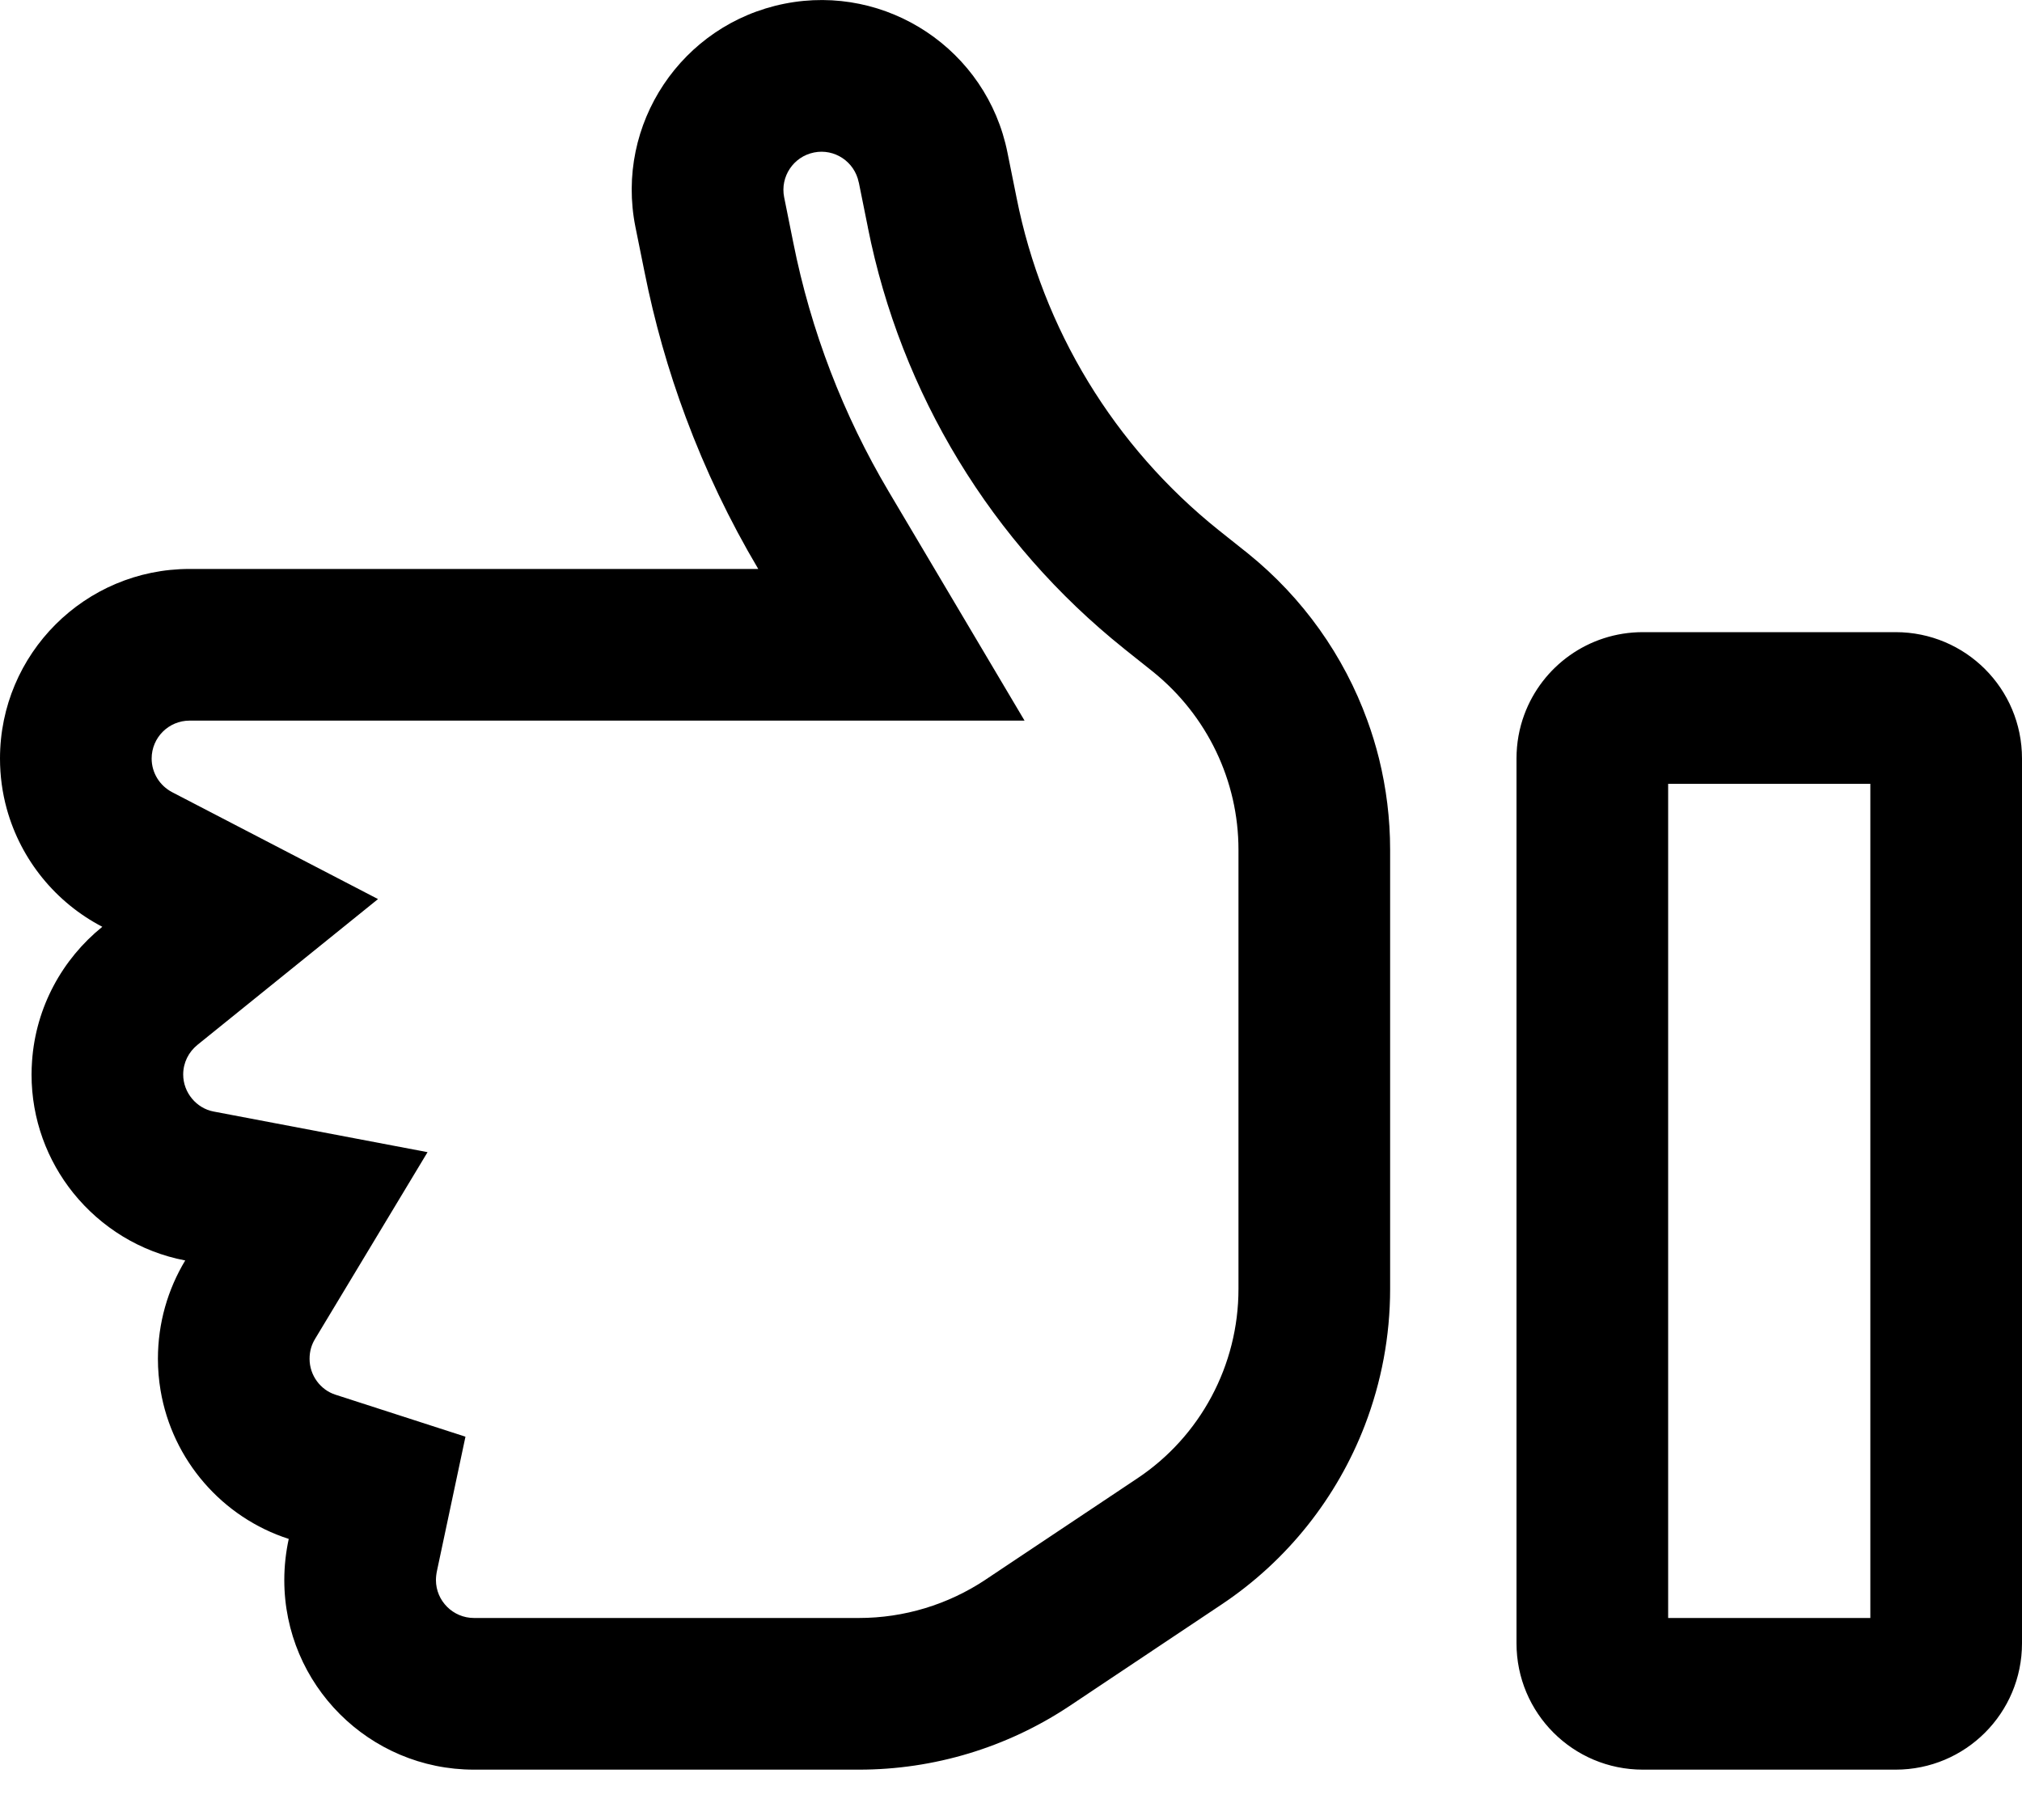 <svg xmlns="http://www.w3.org/2000/svg" viewBox="0 0 20 18">
<path fill-rule="evenodd" clip-rule="evenodd" d="M6.375 2.689L6.285 2.244C6.082 1.228 6.742 0.24 7.758 0.037C8.773 -0.166 9.762 0.494 9.965 1.509L10.055 1.955C10.312 3.252 11.02 4.416 12.055 5.244L12.344 5.474C12.887 5.912 13.293 6.486 13.525 7.126C13.57 7.249 13.608 7.374 13.64 7.502C13.712 7.794 13.75 8.096 13.75 8.404V12.748C13.75 13.215 13.663 13.671 13.5 14.096C13.226 14.809 12.736 15.433 12.082 15.869L10.578 16.873C9.961 17.283 9.238 17.502 8.496 17.502H4.688C3.652 17.502 2.812 16.662 2.812 15.627C2.812 15.486 2.828 15.349 2.856 15.22C2.201 15.009 1.704 14.443 1.588 13.75C1.571 13.649 1.562 13.545 1.562 13.439C1.562 13.084 1.66 12.752 1.832 12.466C1.388 12.382 0.999 12.139 0.725 11.799C0.467 11.478 0.312 11.07 0.312 10.627C0.312 10.582 0.314 10.539 0.317 10.495C0.354 9.959 0.618 9.484 1.012 9.166C0.554 8.928 0.207 8.507 0.067 8C0.023 7.841 0 7.674 0 7.502C0 6.466 0.84 5.627 1.875 5.627H7.5C7.217 5.15 6.977 4.648 6.783 4.127C6.609 3.661 6.473 3.181 6.375 2.689ZM15 7.502C15 7.349 15.027 7.203 15.077 7.068C15.253 6.591 15.711 6.252 16.25 6.252H18.75C19.441 6.252 20 6.81 20 7.502V16.252C20 16.943 19.441 17.502 18.75 17.502H16.25C15.559 17.502 15 16.943 15 16.252V7.502ZM8.584 2.247L8.584 2.249C8.911 3.892 9.807 5.367 11.118 6.415L11.12 6.417L11.405 6.644C11.941 7.077 12.25 7.723 12.25 8.404V12.748C12.25 13.502 11.874 14.205 11.25 14.621L9.748 15.623L9.747 15.624C9.376 15.87 8.942 16.002 8.496 16.002H4.688C4.481 16.002 4.312 15.833 4.312 15.627C4.312 15.597 4.316 15.564 4.323 15.532L4.604 14.209L3.316 13.793C3.171 13.746 3.062 13.604 3.062 13.439C3.062 13.363 3.082 13.298 3.117 13.241L4.229 11.395L2.112 10.993C1.944 10.961 1.812 10.807 1.812 10.627C1.812 10.51 1.865 10.405 1.954 10.333L3.739 8.892L1.703 7.835C1.579 7.77 1.5 7.643 1.5 7.502C1.5 7.295 1.668 7.127 1.875 7.127H10.134L8.79 4.861C8.341 4.104 8.02 3.272 7.846 2.397L7.845 2.392L7.756 1.95C7.716 1.748 7.847 1.549 8.052 1.508C8.254 1.467 8.453 1.599 8.494 1.804L8.495 1.806L8.584 2.247ZM18.5 7.752V16.002H16.5V7.752H18.5Z"/>
</svg>
